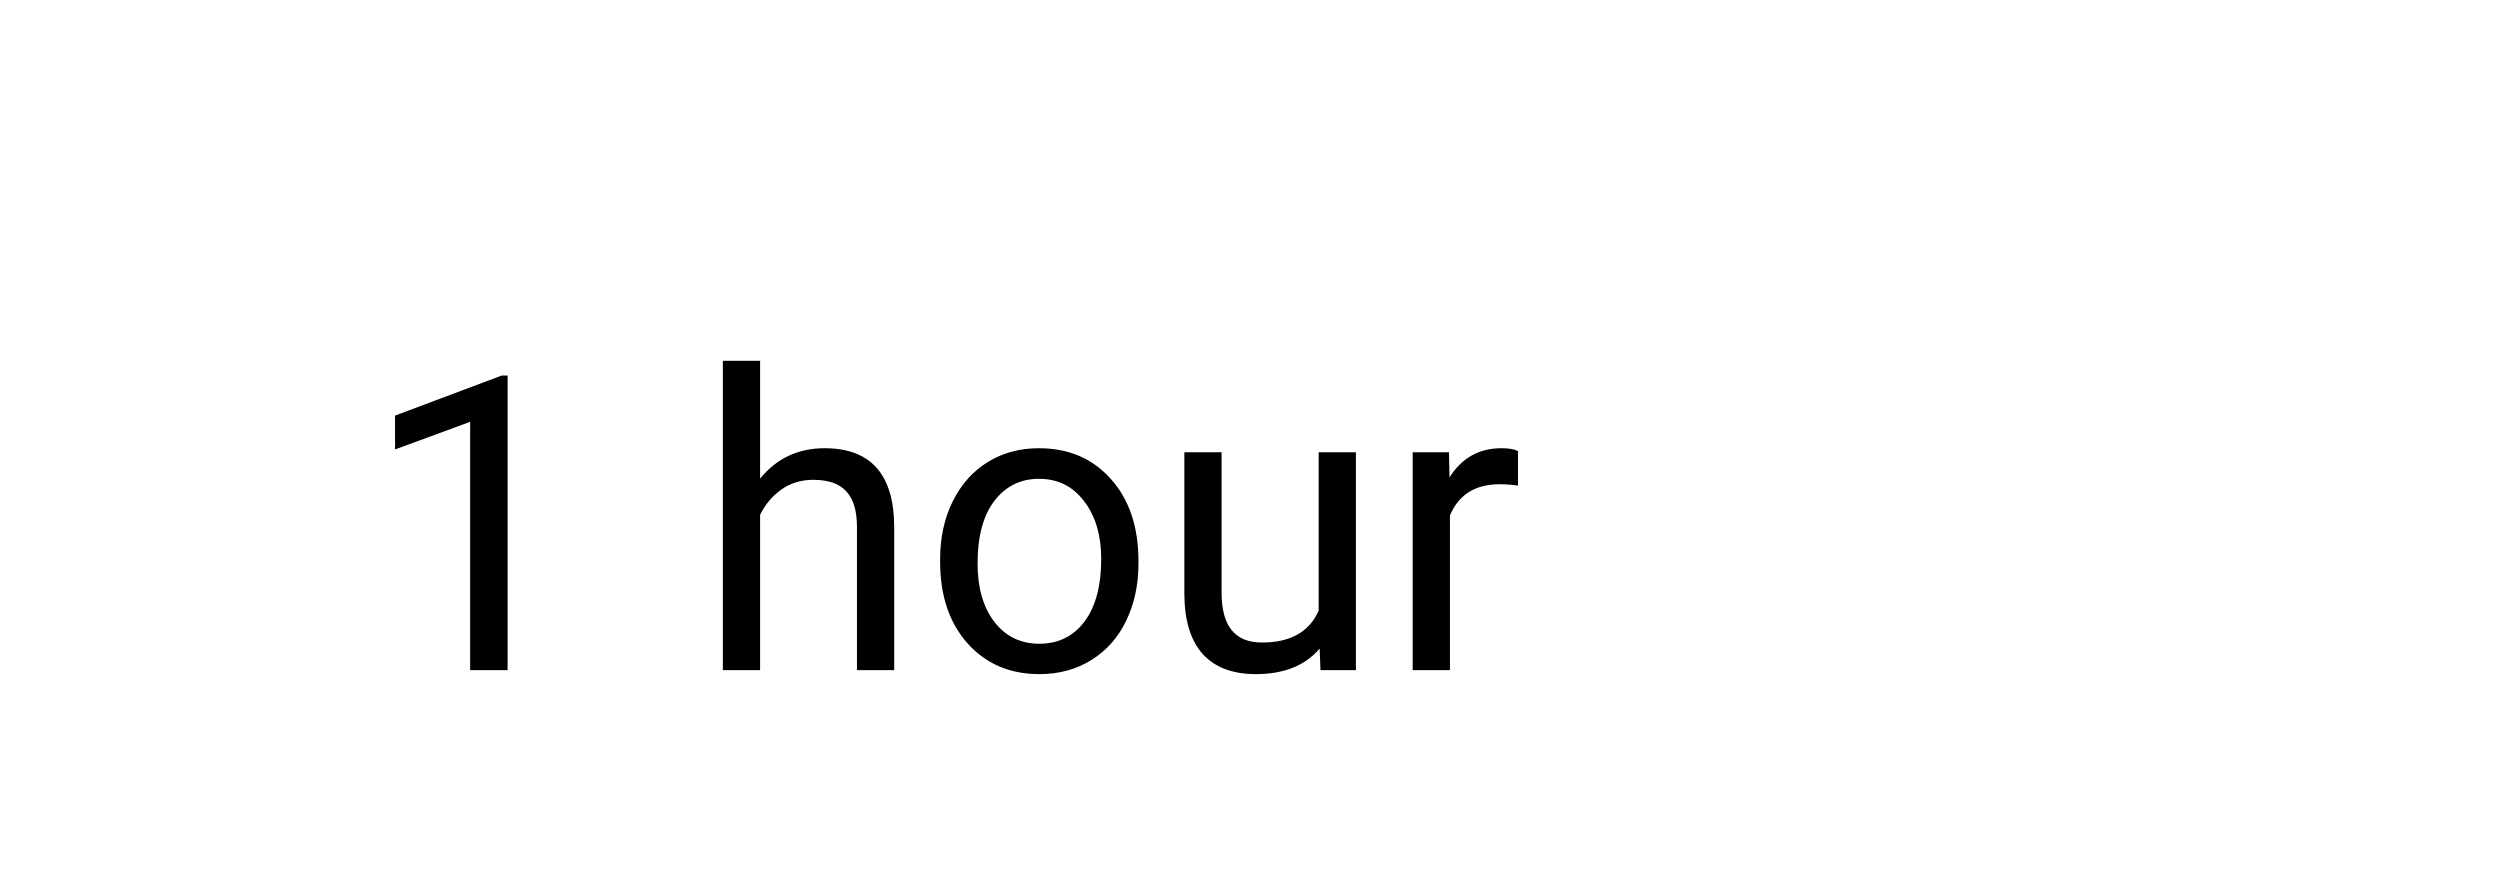 <svg width="97" height="34" viewBox="0 0 97 34" fill="none" xmlns="http://www.w3.org/2000/svg">
<rect width="97" height="34" fill="white"/>
<path d="M19.695 26H18.242V16.367L15.328 17.438V16.125L19.469 14.57H19.695V26ZM29.492 18.57C30.133 17.784 30.966 17.391 31.992 17.391C33.779 17.391 34.68 18.398 34.695 20.414V26H33.25V20.406C33.245 19.797 33.104 19.346 32.828 19.055C32.557 18.763 32.133 18.617 31.555 18.617C31.086 18.617 30.674 18.742 30.32 18.992C29.966 19.242 29.69 19.57 29.492 19.977V26H28.047V14H29.492V18.57ZM36.477 21.695C36.477 20.867 36.638 20.122 36.961 19.461C37.289 18.799 37.742 18.289 38.32 17.93C38.904 17.57 39.568 17.391 40.312 17.391C41.464 17.391 42.393 17.789 43.102 18.586C43.815 19.383 44.172 20.443 44.172 21.766V21.867C44.172 22.69 44.013 23.43 43.695 24.086C43.383 24.737 42.932 25.245 42.344 25.609C41.76 25.974 41.089 26.156 40.328 26.156C39.182 26.156 38.253 25.758 37.539 24.961C36.831 24.164 36.477 23.109 36.477 21.797V21.695ZM37.93 21.867C37.93 22.805 38.146 23.557 38.578 24.125C39.016 24.693 39.599 24.977 40.328 24.977C41.062 24.977 41.646 24.69 42.078 24.117C42.51 23.539 42.727 22.732 42.727 21.695C42.727 20.768 42.505 20.018 42.062 19.445C41.625 18.867 41.042 18.578 40.312 18.578C39.599 18.578 39.023 18.862 38.586 19.43C38.148 19.997 37.93 20.81 37.93 21.867ZM51.203 25.164C50.641 25.826 49.815 26.156 48.727 26.156C47.825 26.156 47.138 25.896 46.664 25.375C46.195 24.849 45.958 24.073 45.953 23.047V17.547H47.398V23.008C47.398 24.289 47.919 24.93 48.961 24.93C50.065 24.93 50.8 24.518 51.164 23.695V17.547H52.609V26H51.234L51.203 25.164ZM58.898 18.844C58.68 18.807 58.443 18.789 58.188 18.789C57.24 18.789 56.596 19.193 56.258 20V26H54.812V17.547H56.219L56.242 18.523C56.716 17.768 57.388 17.391 58.258 17.391C58.539 17.391 58.753 17.427 58.898 17.5V18.844Z" fill="black"/>
</svg>
